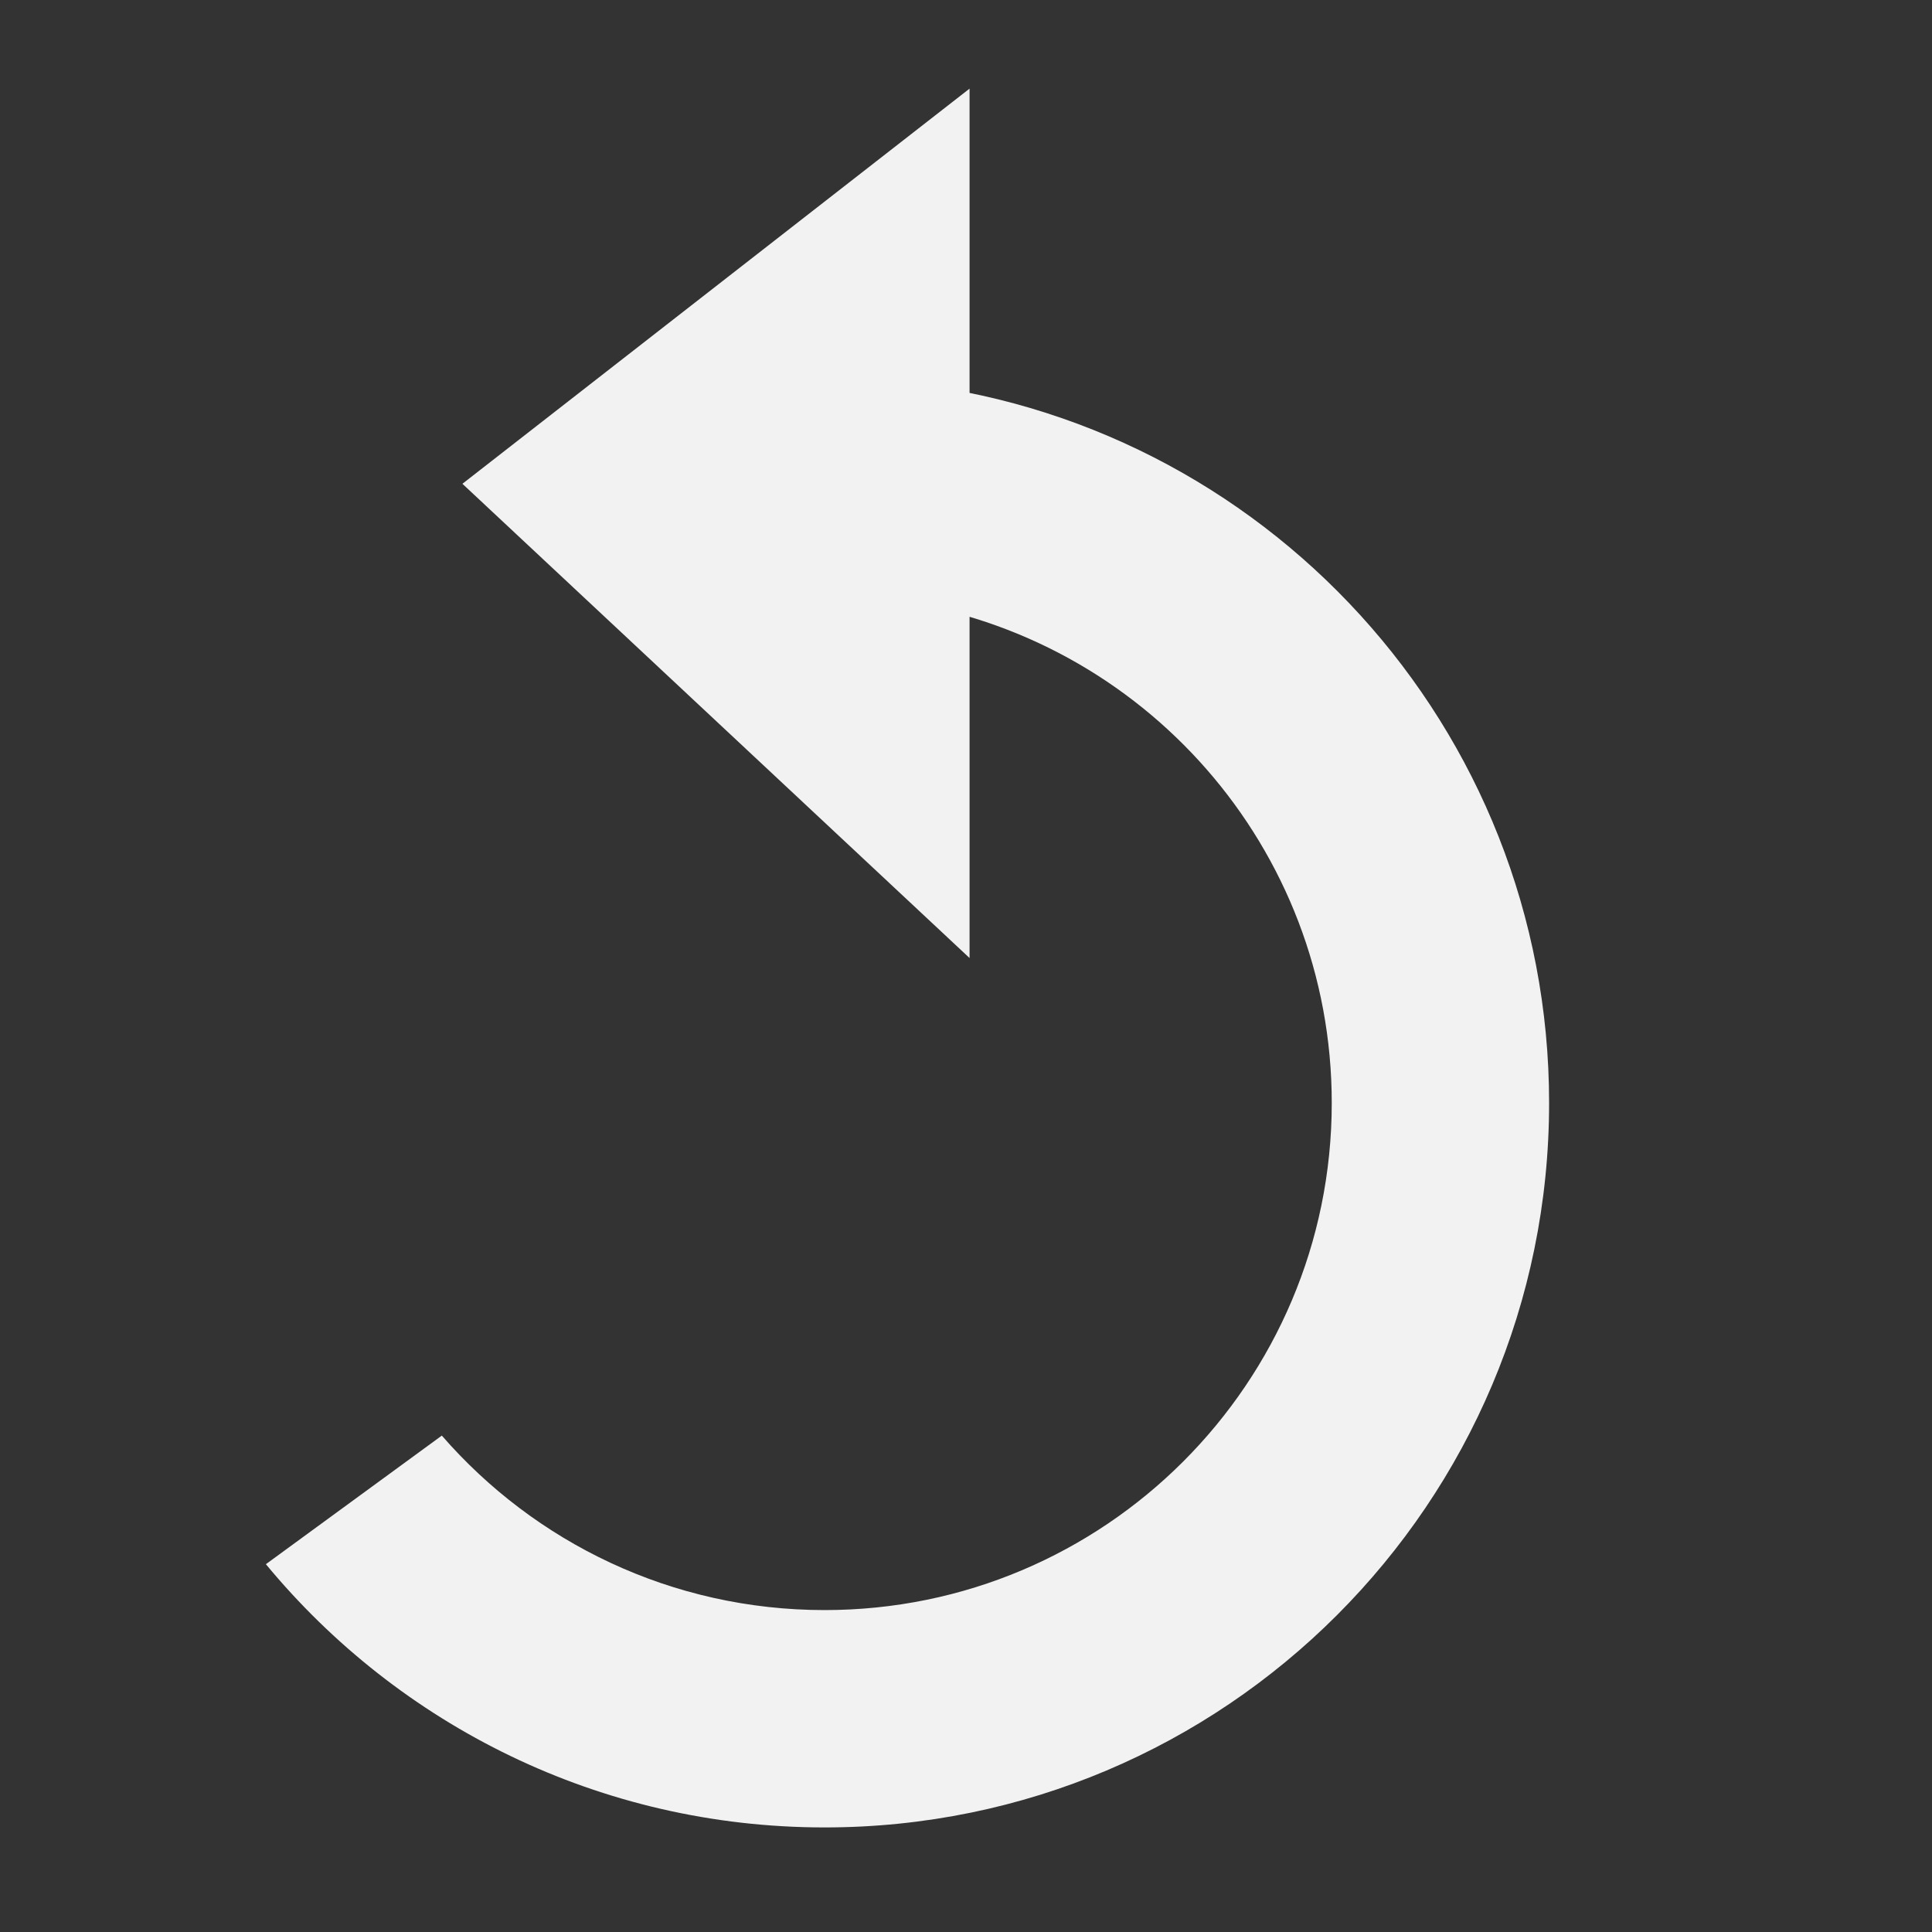 <?xml version="1.0" encoding="UTF-8" standalone="no"?>
<svg
   width="48"
   height="48"
   viewBox="0 0 32 32"
   fill="none"
   version="1.1"
   id="svg6"
   xmlns="http://www.w3.org/2000/svg"
   xmlns:svg="http://www.w3.org/2000/svg">
  <rect x="0" y="0" width="32" height="32" fill="#333333" stroke="none"/>
  <defs
     id="defs10" />
  <path
     d="M 16.059,15.868 V 1.468 l -8.4,6.545 z"
     fill="#f2f2f2"
     id="path2"
     style="stroke-width:1.2" />
  <path
     fill-rule="evenodd"
     clip-rule="evenodd"
     d="m 4.404,25.908 c 2.201,2.663 5.529,4.36 9.254,4.36 6.627,0 12,-5.373 12,-12 0,-6.222 -4.736,-11.339 -10.8,-11.941 v 3.626 c 4.071,0.582 7.2,4.083 7.2,8.315 0,4.639 -3.761,8.4 -8.4,8.4 -2.531,0 -4.8,-1.119 -6.34,-2.89 z"
     fill="#f2f2f2"
     id="path4"
     style="stroke-width:1.2" />
</svg>
